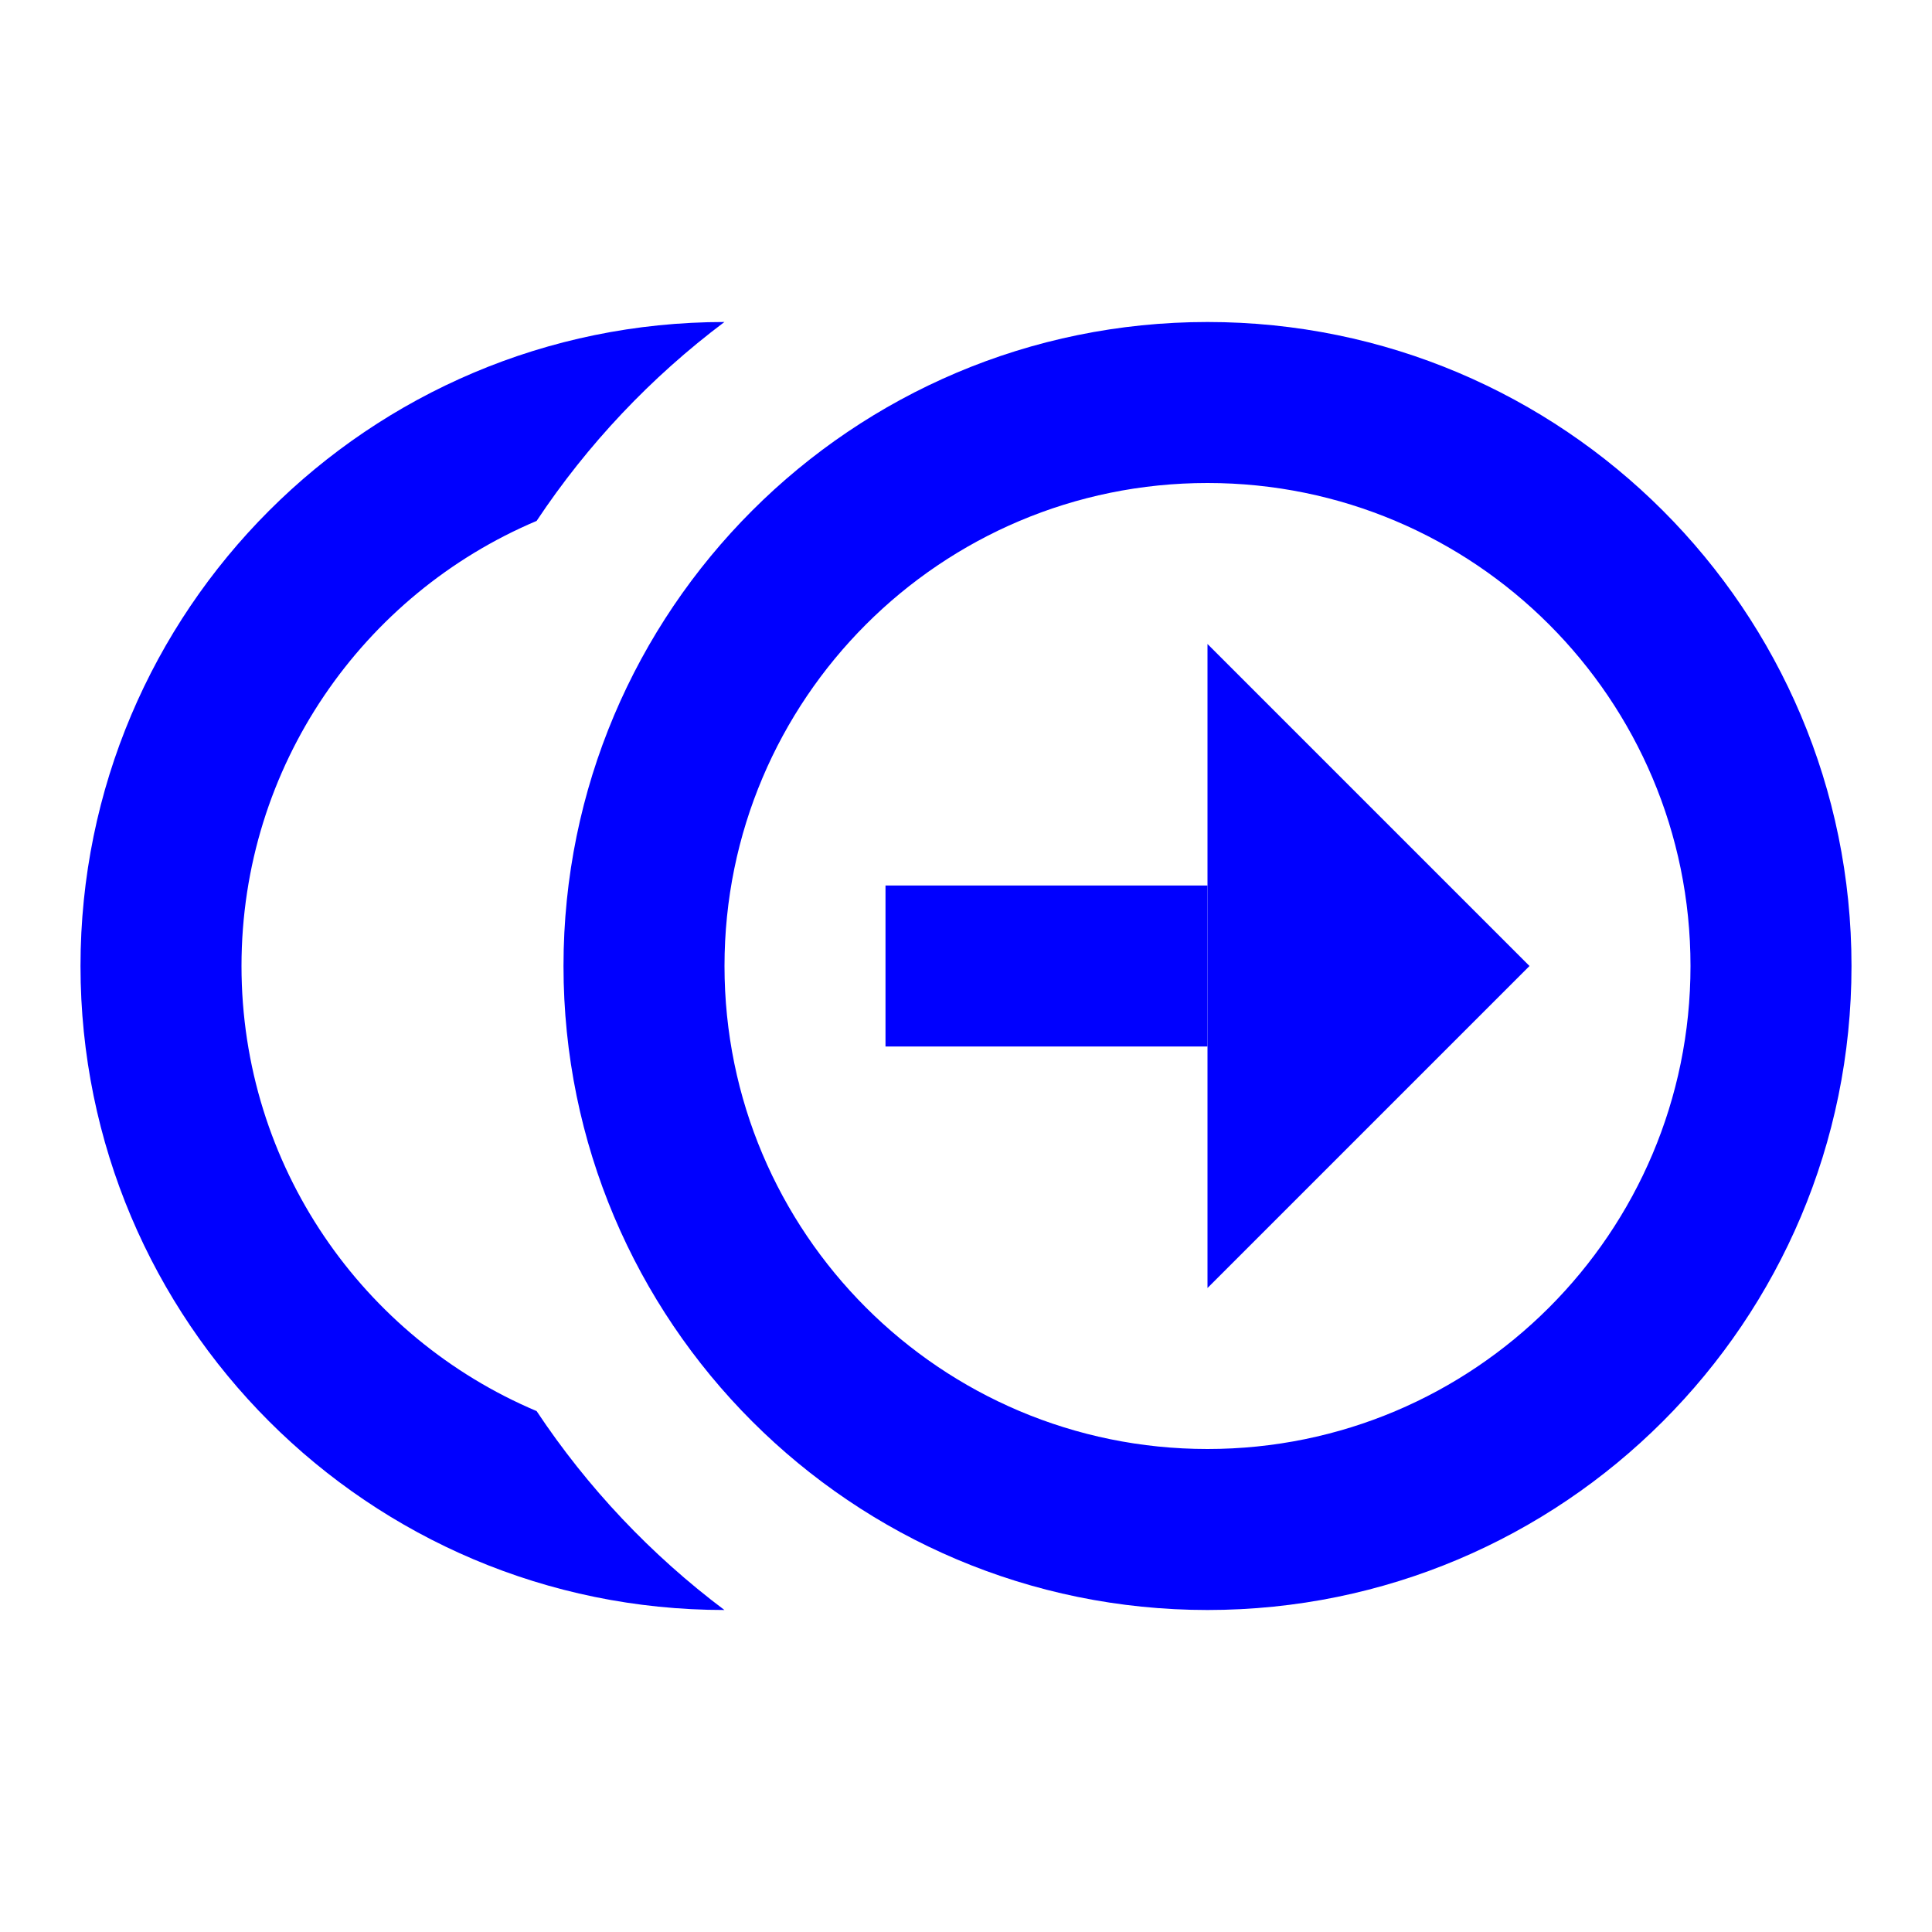 <svg width="24" height="24" viewBox="0 0 24 24" fill="none" xmlns="http://www.w3.org/2000/svg">
<path fill-rule="evenodd" clip-rule="evenodd" d="M8.999 20C8.088 19.316 7.298 18.48 6.666 17.529C4.512 16.619 3 14.486 3 12C3 9.514 4.512 7.381 6.666 6.471C7.298 5.52 8.088 4.684 8.999 4C4.581 4.001 1 7.582 1 12C1 16.418 4.581 20 8.999 20Z" fill="#0000FF"/>
<path fill-rule="evenodd" clip-rule="evenodd" d="M15 18C18.314 18 21 15.314 21 12C21 8.686 18.314 6 15 6C11.686 6 9 8.686 9 12C9 15.314 11.686 18 15 18ZM15 20C19.418 20 23 16.418 23 12C23 7.582 19.418 4 15 4C10.582 4 7 7.582 7 12C7 16.418 10.582 20 15 20Z" fill="#0000FF"/>
<path d="M15 16L19 12L15 8L15 16Z" fill="#0000FF"/>
<path d="M11 13L11 11L15 11L15 13L11 13Z" fill="#0000FF"/>
</svg>
